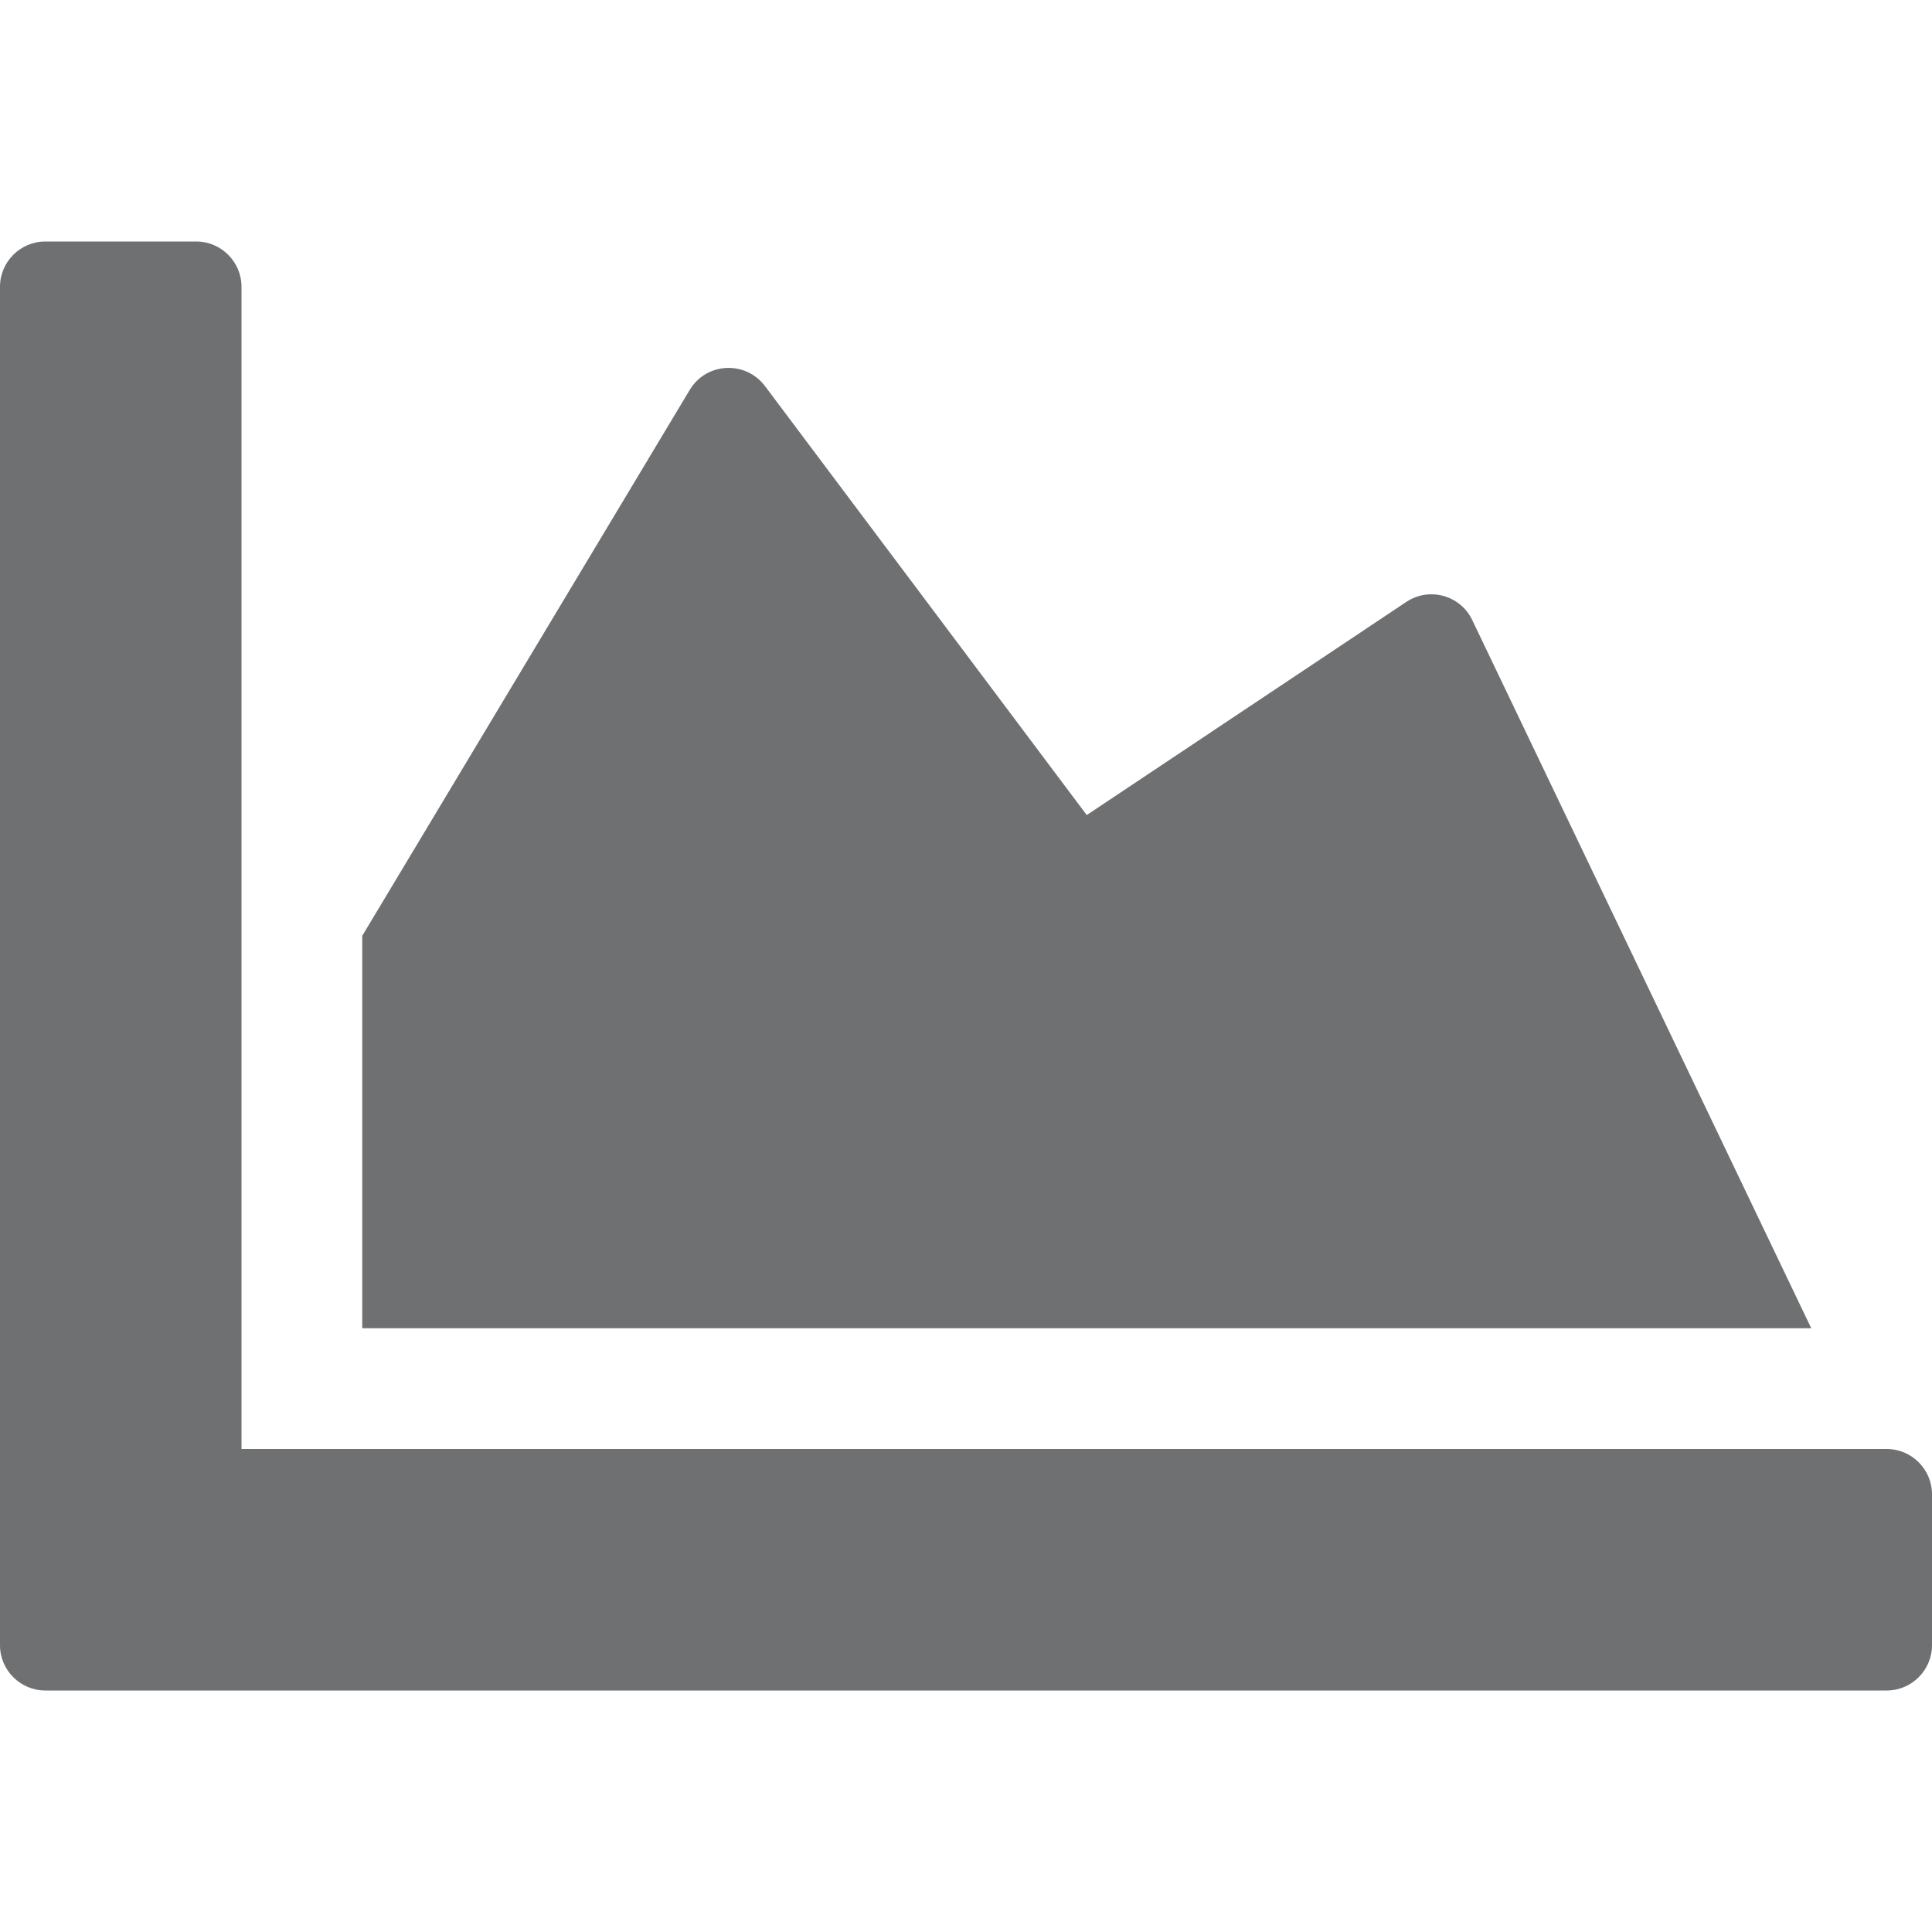 <svg fill="#6F7072" height="24" viewBox="0 0 24 24" width="24" xmlns="http://www.w3.org/2000/svg">
  <path
    d="M23.438 18C23.747 18 24 18.253 24 18.562V20.438C24 20.747 23.747 21 23.438 21H0.562C0.253 21 0 20.747 0 20.438V3.562C0 3.253 0.253 3 0.562 3H2.438C2.747 3 3 3.253 3 3.562V18H23.438ZM17.47 7.477L13.5 10.125L9.502 4.795C9.262 4.477 8.775 4.5 8.569 4.842L4.5 11.625V16.5H22.5L18.286 7.697C18.136 7.392 17.752 7.289 17.47 7.477V7.477Z"
    fill="#6F7072" />
</svg>
